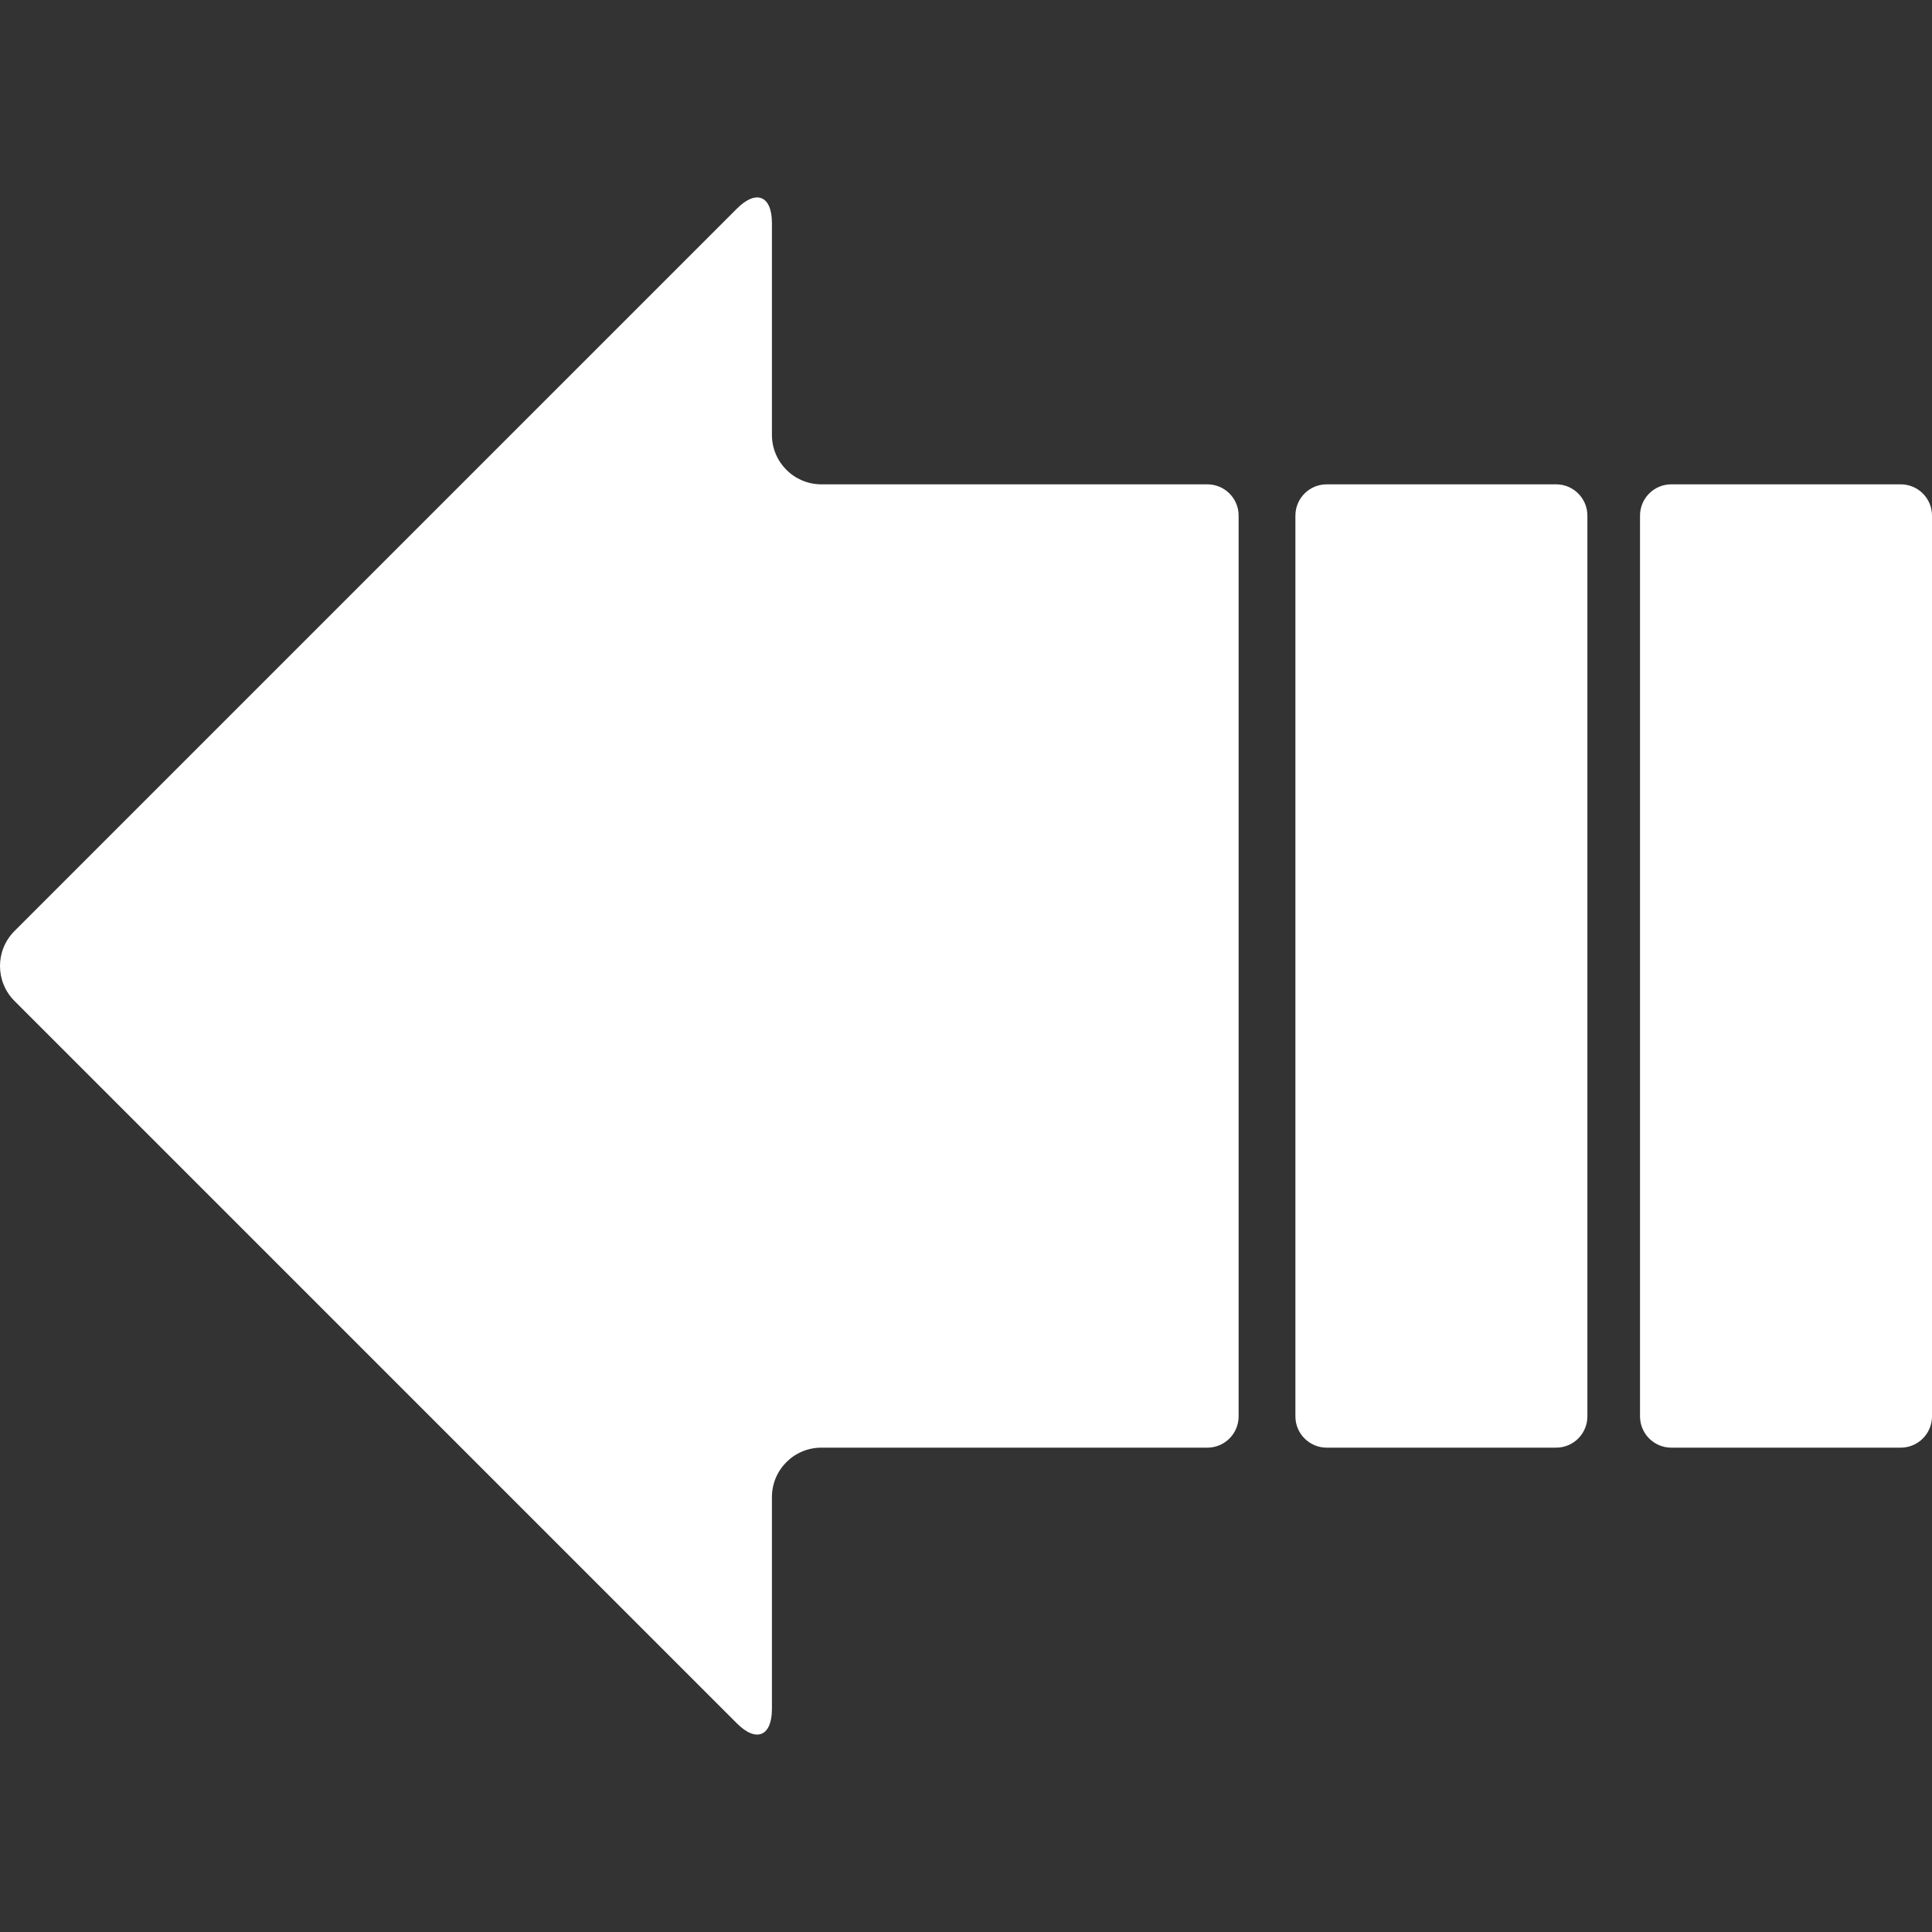<?xml version="1.0" encoding="iso-8859-1"?>
<!-- Generator: Adobe Illustrator 16.0.0, SVG Export Plug-In . SVG Version: 6.00 Build 0)  -->
<!DOCTYPE svg PUBLIC "-//W3C//DTD SVG 1.1//EN" "http://www.w3.org/Graphics/SVG/1.1/DTD/svg11.dtd">
<svg version="1.1" id="Capa_1" xmlns="http://www.w3.org/2000/svg" xmlns:xlink="http://www.w3.org/1999/xlink" x="0px" y="0px"
	 width="566.938px" height="566.938px" viewBox="0 0 566.938 566.938" style="enable-background:new 0 0 566.938 566.938;"
	 xml:space="preserve">
<rect x="0" y="0" width="566.938" height="566.938" fill="#333333" stroke="none"/>
<g>
	<g>
		<path fill="white" d="M490.438,424.808h67.32c5.07,0,9.18-4.109,9.18-9.18V151.306c0-5.07-4.109-9.181-9.18-9.181h-67.32
			c-5.07,0-9.18,4.11-9.18,9.181v264.322C481.259,420.698,485.368,424.808,490.438,424.808z"/>
		<path fill="white" d="M4.25,293.727l212.012,212.013c5.667,5.664,10.257,3.764,10.257-4.251v-62.173c0-8.011,6.496-14.508,14.507-14.508H354.29
			c5.07,0,9.18-4.109,9.18-9.18V151.306c0-5.07-4.109-9.181-9.18-9.181H241.027c-8.011,0-14.507-6.496-14.507-14.507v-62.17
			c0-8.012-4.593-9.915-10.257-4.248L4.25,273.21C-1.417,278.877-1.417,288.06,4.25,293.727z"/>
		<path fill="white" d="M389.312,424.808h67.32c5.07,0,9.18-4.109,9.18-9.18V151.306c0-5.07-4.109-9.181-9.18-9.181h-67.32
			c-5.07,0-9.18,4.11-9.18,9.181v264.322C380.132,420.698,384.241,424.808,389.312,424.808z"/>
	</g>
</g>
<g>
</g>
<g>
</g>
<g>
</g>
<g>
</g>
<g>
</g>
<g>
</g>
<g>
</g>
<g>
</g>
<g>
</g>
<g>
</g>
<g>
</g>
<g>
</g>
<g>
</g>
<g>
</g>
<g>
</g>
</svg>
